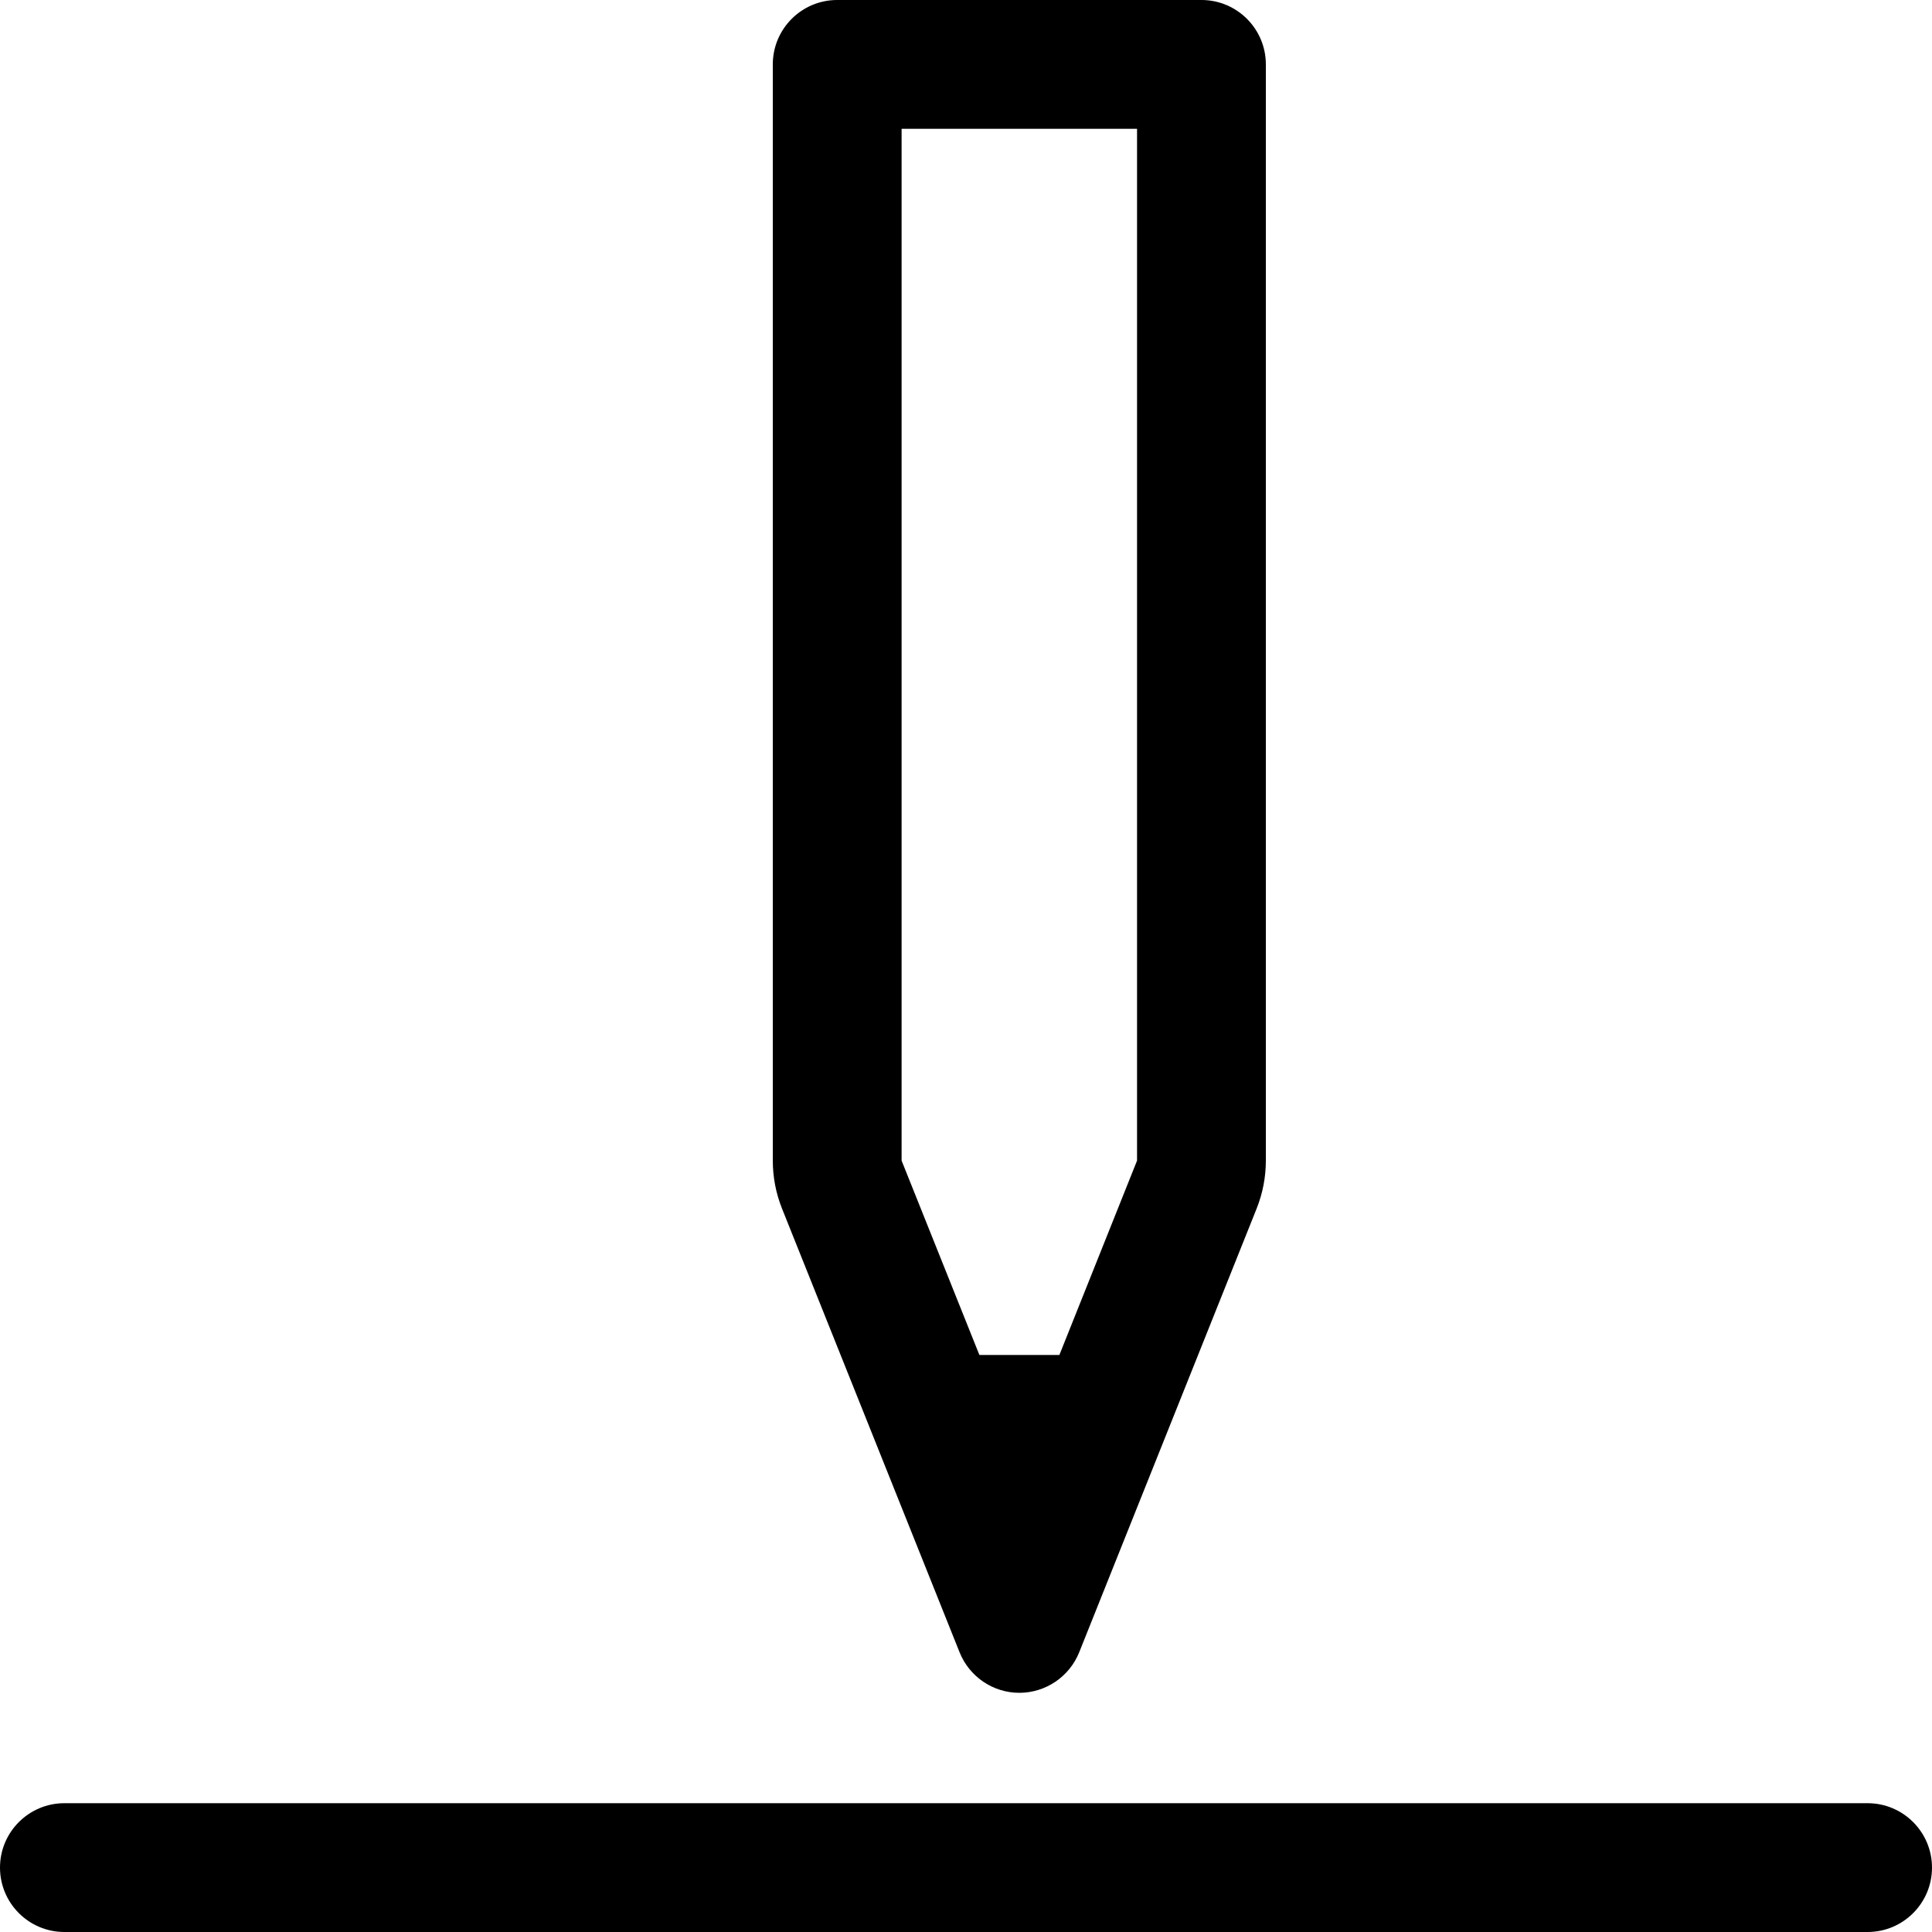 <svg width="15" height="15" viewBox="0 0 15 15" fill="none" xmlns="http://www.w3.org/2000/svg">
<path d="M14.5 14C14.776 14 15 14.224 15 14.5C15 14.776 14.776 15 14.5 15H0.5C0.224 15 0 14.776 0 14.5C3.40136e-05 14.224 0.224 14 0.5 14H14.5ZM9.328 -6.10352e-05C9.604 -6.08666e-05 9.828 0.224 9.828 0.5V9.011C9.828 9.138 9.804 9.264 9.757 9.382L8.379 12.828C8.303 13.018 8.118 13.143 7.914 13.143C7.71 13.143 7.526 13.018 7.45 12.828L6.071 9.382C6.024 9.264 6 9.138 6 9.011V0.5C6 0.224 6.224 -5.99569e-05 6.5 -6.10352e-05H9.328ZM7 9.011L7.604 10.52H8.225L8.828 9.011V1H7V9.011Z" fill="black"/>
</svg>
